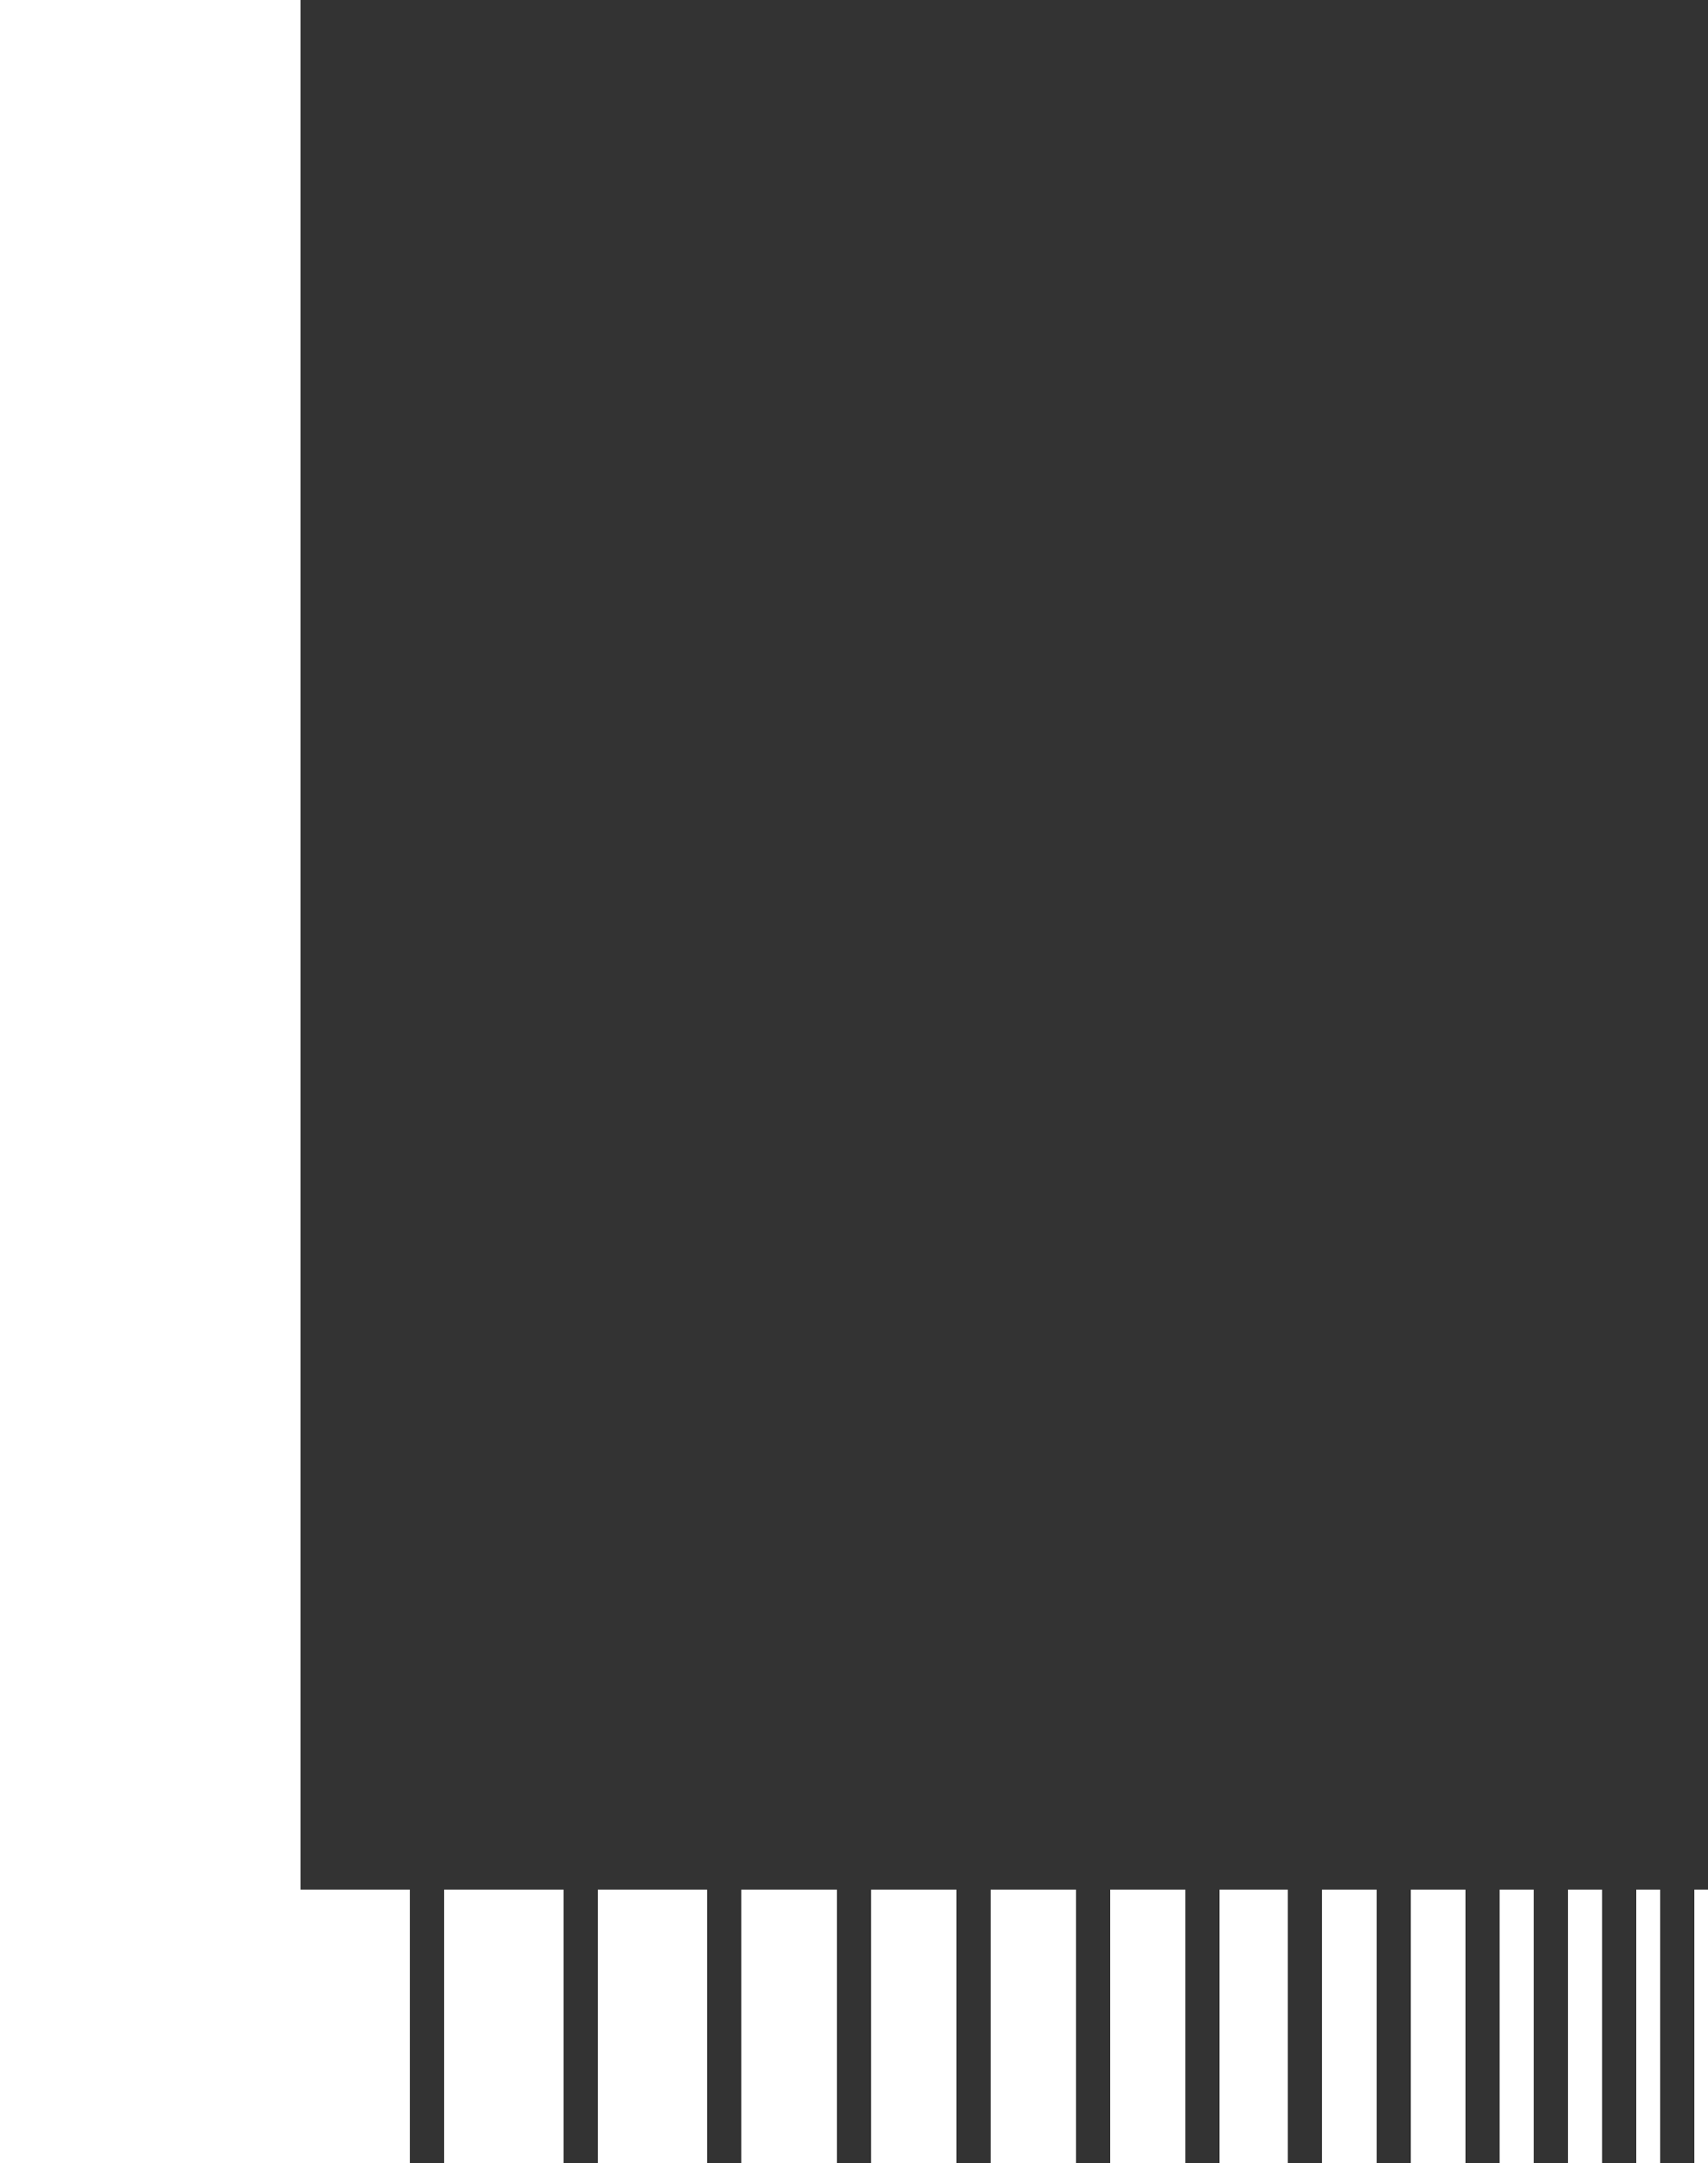 <svg xmlns="http://www.w3.org/2000/svg" width="500" height="633.001" viewBox="0 0 500 633.001">
  <rect x="0" y="0" width="500" height="633.001" fill="#333333" stroke="none"/>
  <g id="luzcode-logo-black" transform="translate(-587 -257)">
    <path id="Exclusion_1" data-name="Exclusion 1" d="M165,633H130V553h35v80Zm-45,0H0V0H88V553h32v80Zm380,0h-4V553h4Zm-14,0h-7V553h7Zm-17,0H459V553h10Zm-20,0H439V553h10Zm-20,0H413V553h16Zm-26,0H387V553h16Zm-26,0H357V553h20Zm-30,0H325V553h22Zm-32,0H290V553h25Zm-35,0H255V553h25Zm-35,0H217V553h28Zm-38,0H175V553h32Z" transform="translate(587 257)" fill="#fff"/>
  </g>
</svg>
